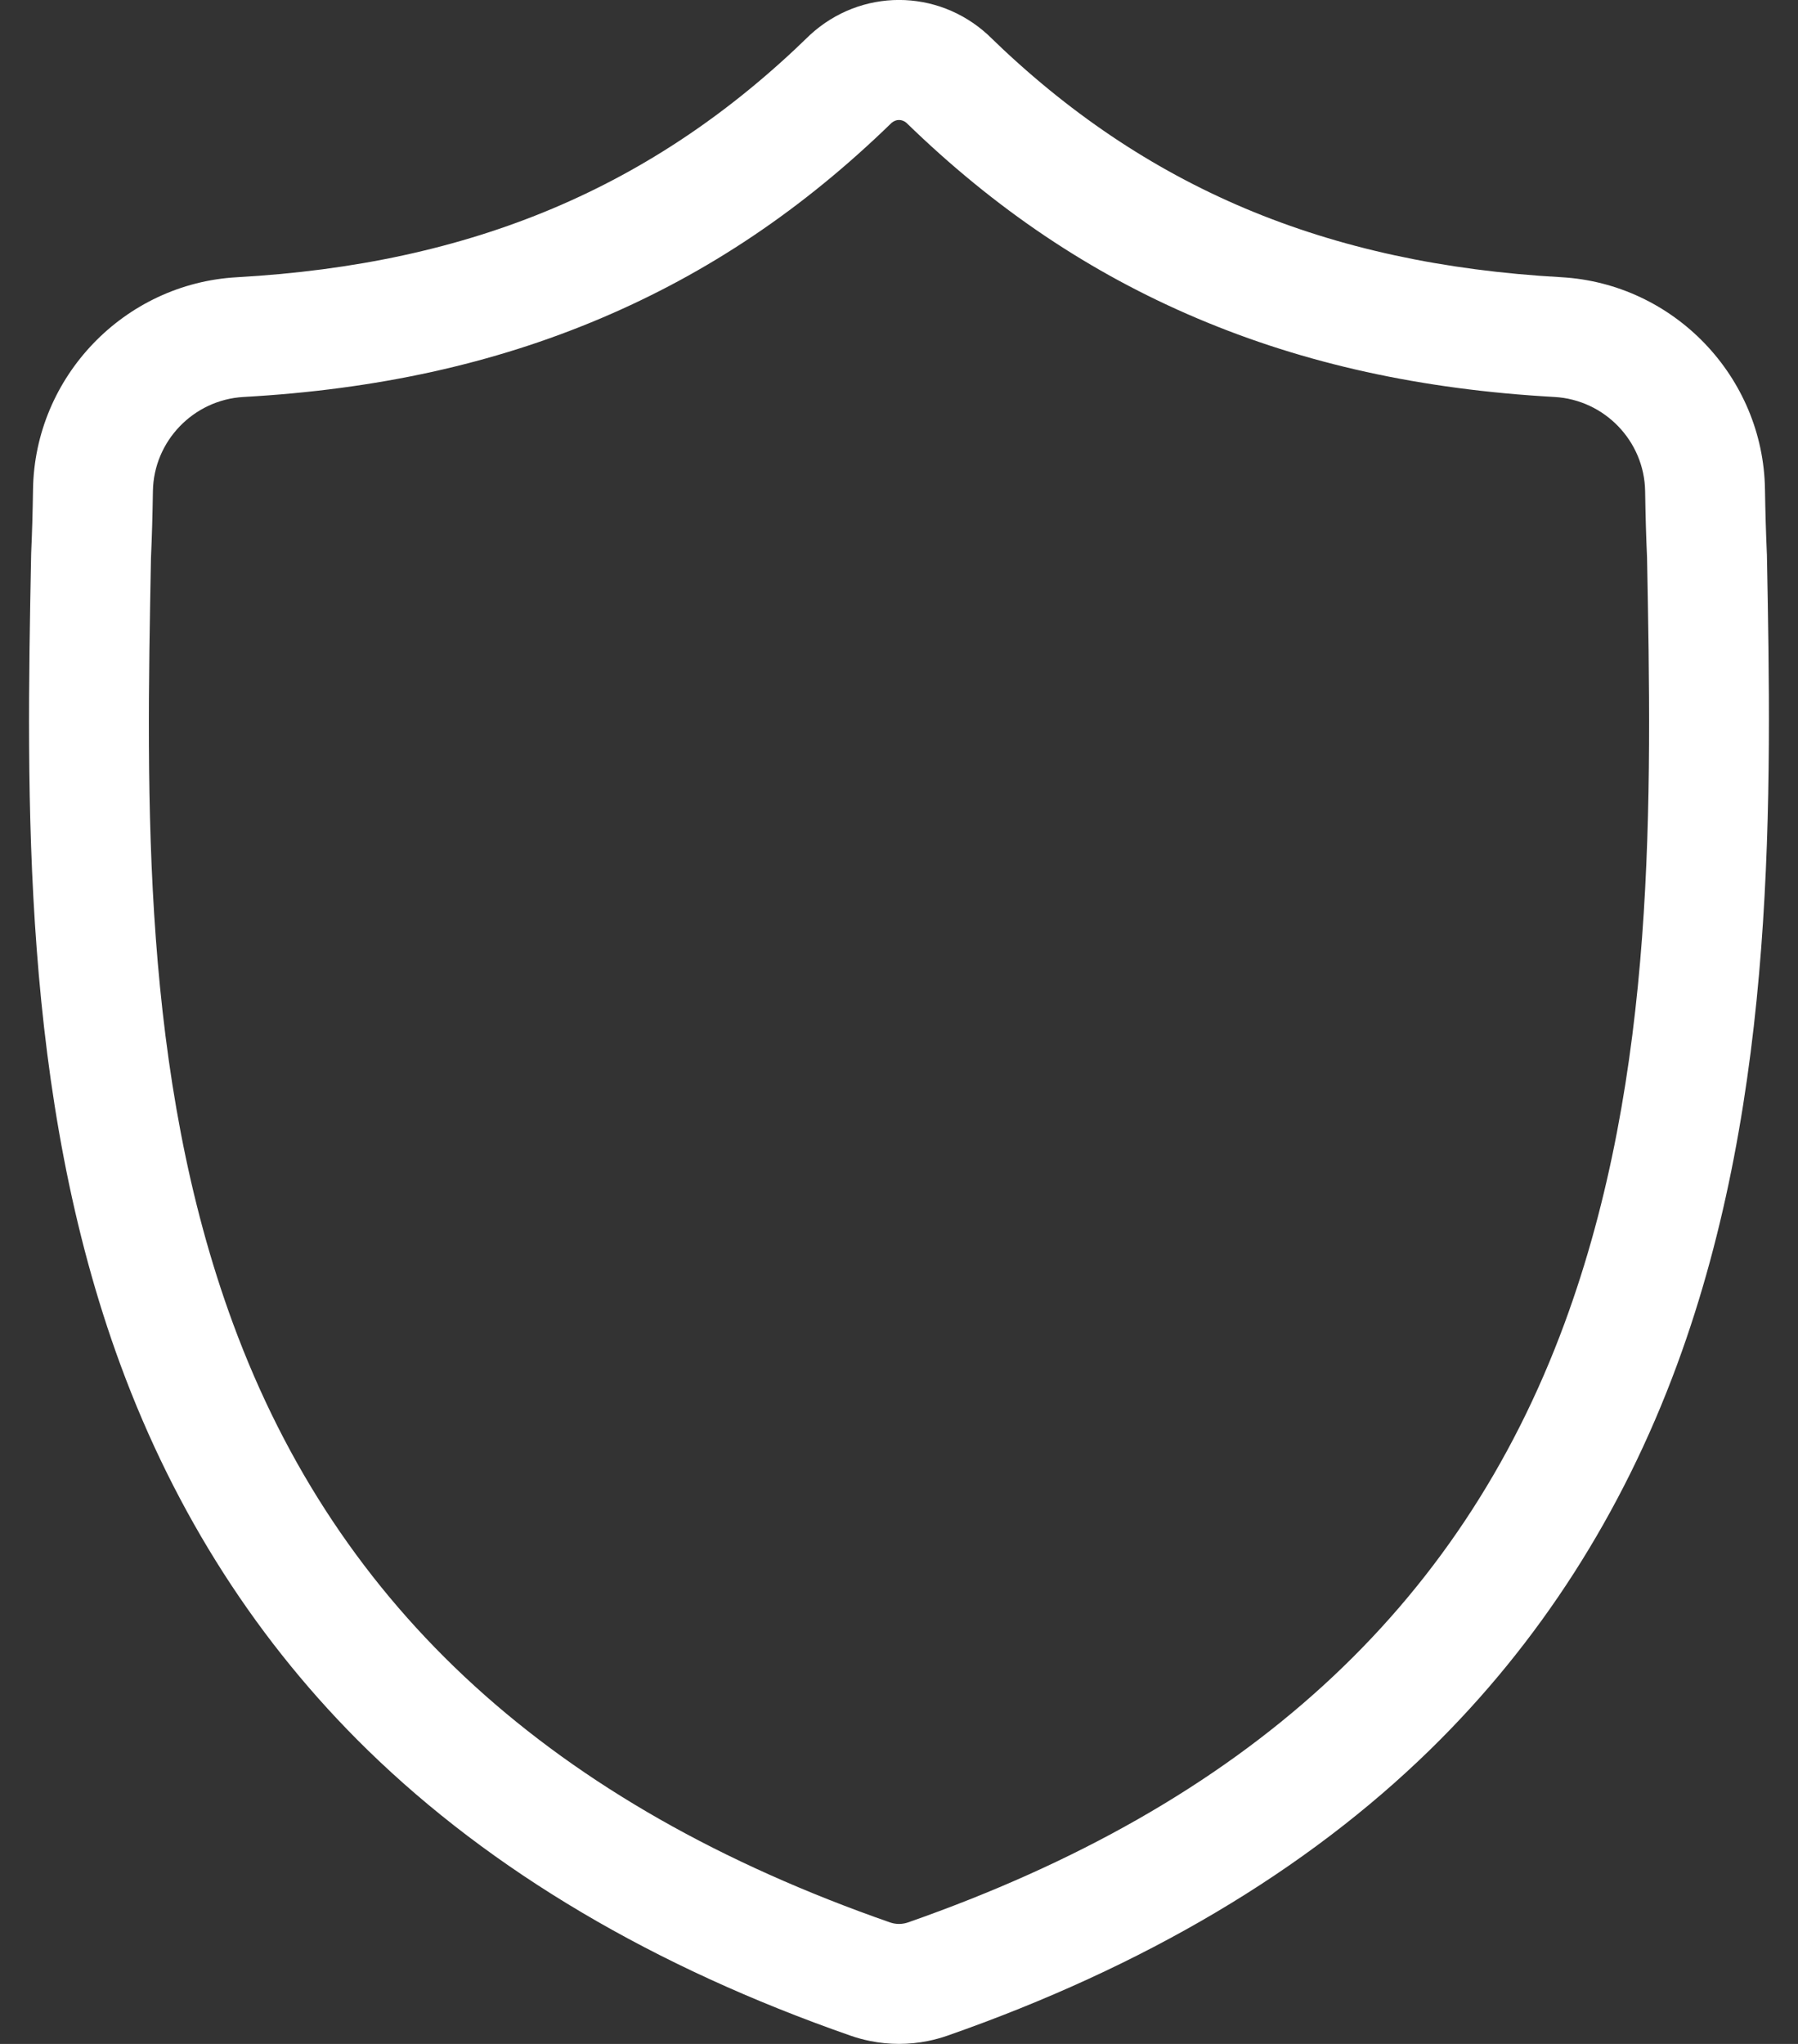 <svg width="44" height="50" viewBox="0 0 44 50" fill="none" xmlns="http://www.w3.org/2000/svg">
<rect x="0" y="0" width="44" height="50" fill="#333333" stroke="none"/>
<path d="M43.239 13.565L43.237 13.526C43.216 13.046 43.201 12.538 43.192 11.973C43.152 9.216 40.96 6.935 38.203 6.781C32.454 6.46 28.007 4.586 24.207 0.882L24.175 0.851C22.935 -0.285 21.066 -0.285 19.826 0.851L19.794 0.882C15.994 4.586 11.546 6.46 5.798 6.782C3.041 6.935 0.849 9.216 0.808 11.973C0.8 12.535 0.785 13.043 0.763 13.526L0.761 13.617C0.649 19.479 0.51 26.774 2.951 33.396C4.293 37.038 6.325 40.203 8.991 42.805C12.028 45.769 16.005 48.121 20.812 49.797C20.969 49.852 21.131 49.896 21.297 49.929C21.53 49.976 21.765 49.999 22 49.999C22.235 49.999 22.471 49.976 22.704 49.929C22.869 49.896 23.033 49.851 23.19 49.796C27.992 48.117 31.965 45.764 34.998 42.801C37.663 40.198 39.696 37.032 41.039 33.389C43.489 26.748 43.35 19.438 43.239 13.565ZM38.286 32.374C35.712 39.354 30.457 44.147 22.222 47.027C22.193 47.037 22.161 47.046 22.129 47.052C22.044 47.069 21.957 47.069 21.871 47.052C21.839 47.045 21.808 47.037 21.779 47.027C13.534 44.152 8.276 39.362 5.704 32.382C3.454 26.278 3.582 19.581 3.694 13.673L3.695 13.64C3.718 13.132 3.733 12.601 3.742 12.016C3.76 10.792 4.735 9.779 5.961 9.711C9.215 9.529 12.073 8.901 14.699 7.789C17.321 6.679 19.651 5.114 21.819 3.005C21.929 2.912 22.072 2.912 22.182 3.005C24.351 5.114 26.68 6.679 29.302 7.789C31.928 8.901 34.786 9.529 38.039 9.711C39.266 9.779 40.241 10.792 40.259 12.017C40.268 12.604 40.283 13.136 40.306 13.64C40.418 19.555 40.542 26.258 38.286 32.374Z" fill="white"/>
</svg>
